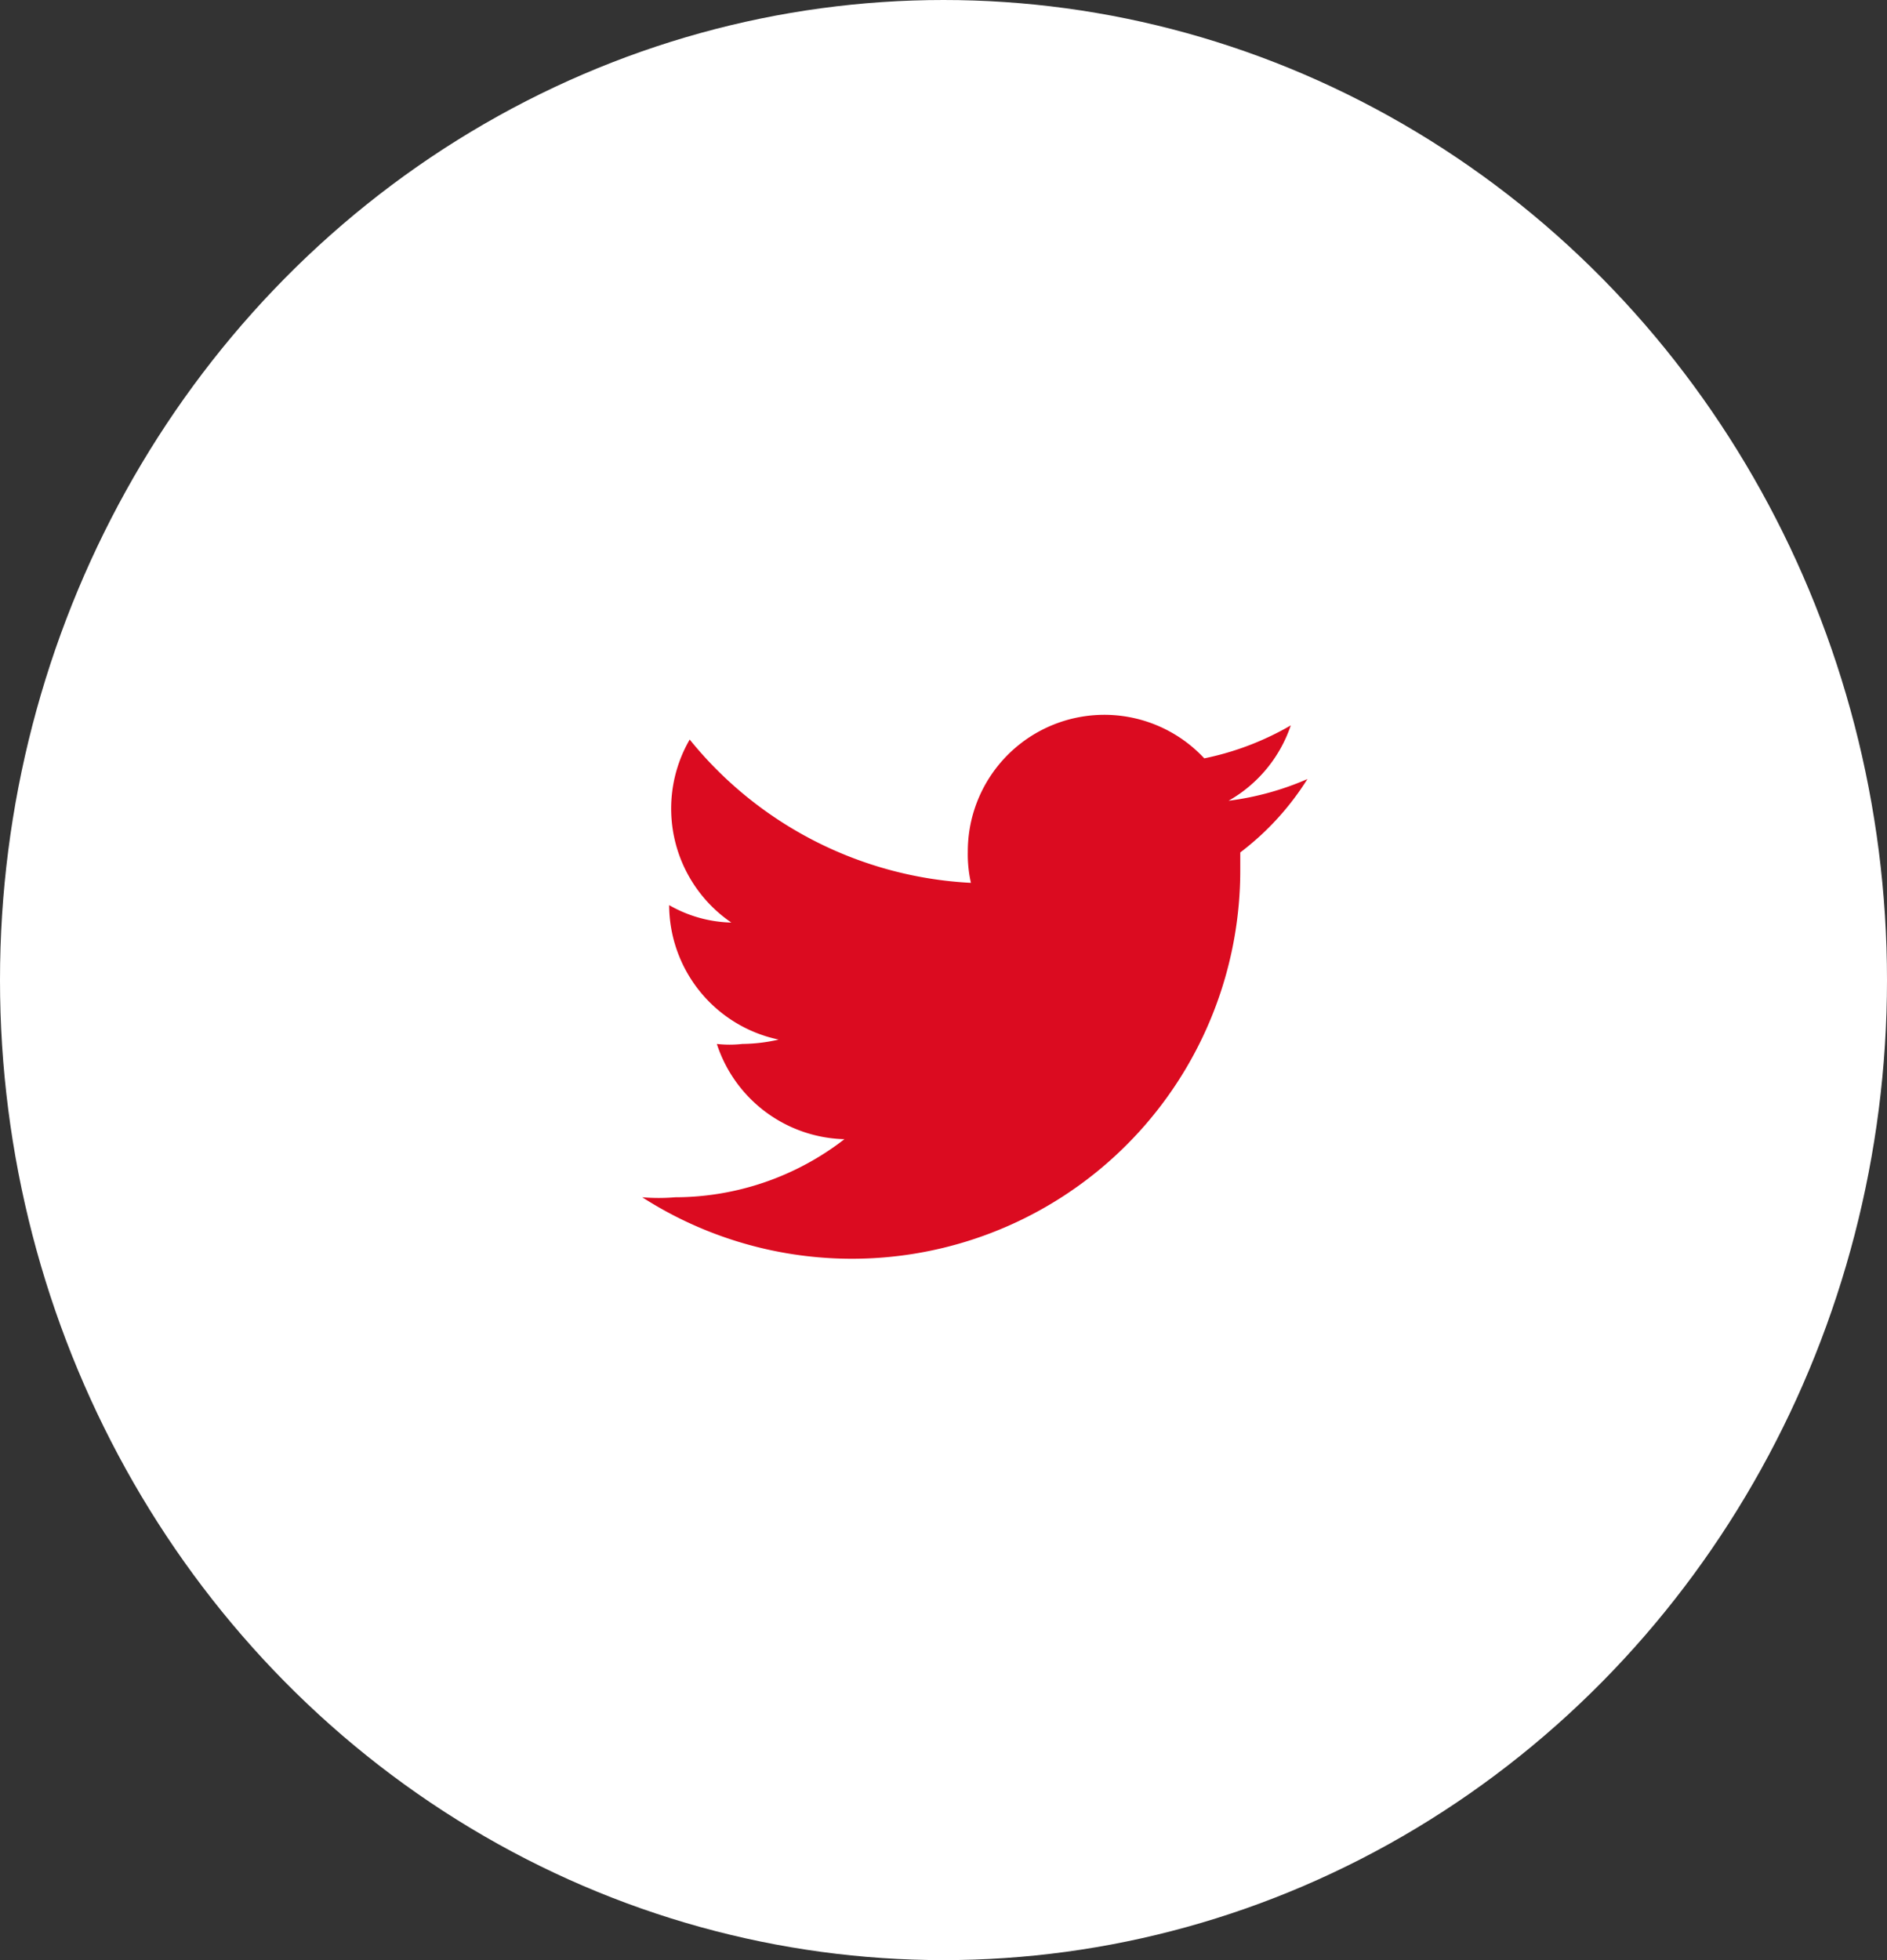 <svg xmlns="http://www.w3.org/2000/svg" width="26" height="27" viewBox="0 0 26 27">
  <rect x="0" y="0" width="26" height="27" fill="#333333" stroke="none"/>
  <g id="Icon_Twitter_white" transform="translate(1.381 1)">
    <g id="Layer_1" data-name="Layer 1" transform="translate(0 0)">
      <ellipse id="Ellipse_3" data-name="Ellipse 3" cx="12" cy="12.5" rx="12" ry="12.5" transform="translate(-0.381)" fill="#fff" stroke="#fff" stroke-miterlimit="10" stroke-width="2"/>
      <path id="Path_26" data-name="Path 26" d="M19.256,11.343a3.944,3.944,0,0,1-1.089.3,1.886,1.886,0,0,0,.857-1.038,3.944,3.944,0,0,1-1.192.454,1.881,1.881,0,0,0-3.258,1.286,1.775,1.775,0,0,0,.043.429A5.333,5.333,0,0,1,10.742,10.8a1.9,1.9,0,0,0,.574,2.521,1.8,1.8,0,0,1-.857-.24h0a1.9,1.9,0,0,0,1.509,1.852,2.324,2.324,0,0,1-.5.06,1.578,1.578,0,0,1-.352,0,1.9,1.9,0,0,0,1.758,1.312,3.816,3.816,0,0,1-2.332.8,2.641,2.641,0,0,1-.454,0,5.351,5.351,0,0,0,8.24-4.51v-.24a3.79,3.79,0,0,0,.926-1.012Z" transform="translate(-2.62 -1.613)" fill="#db0b20"/>
    </g>
  </g>
</svg>
